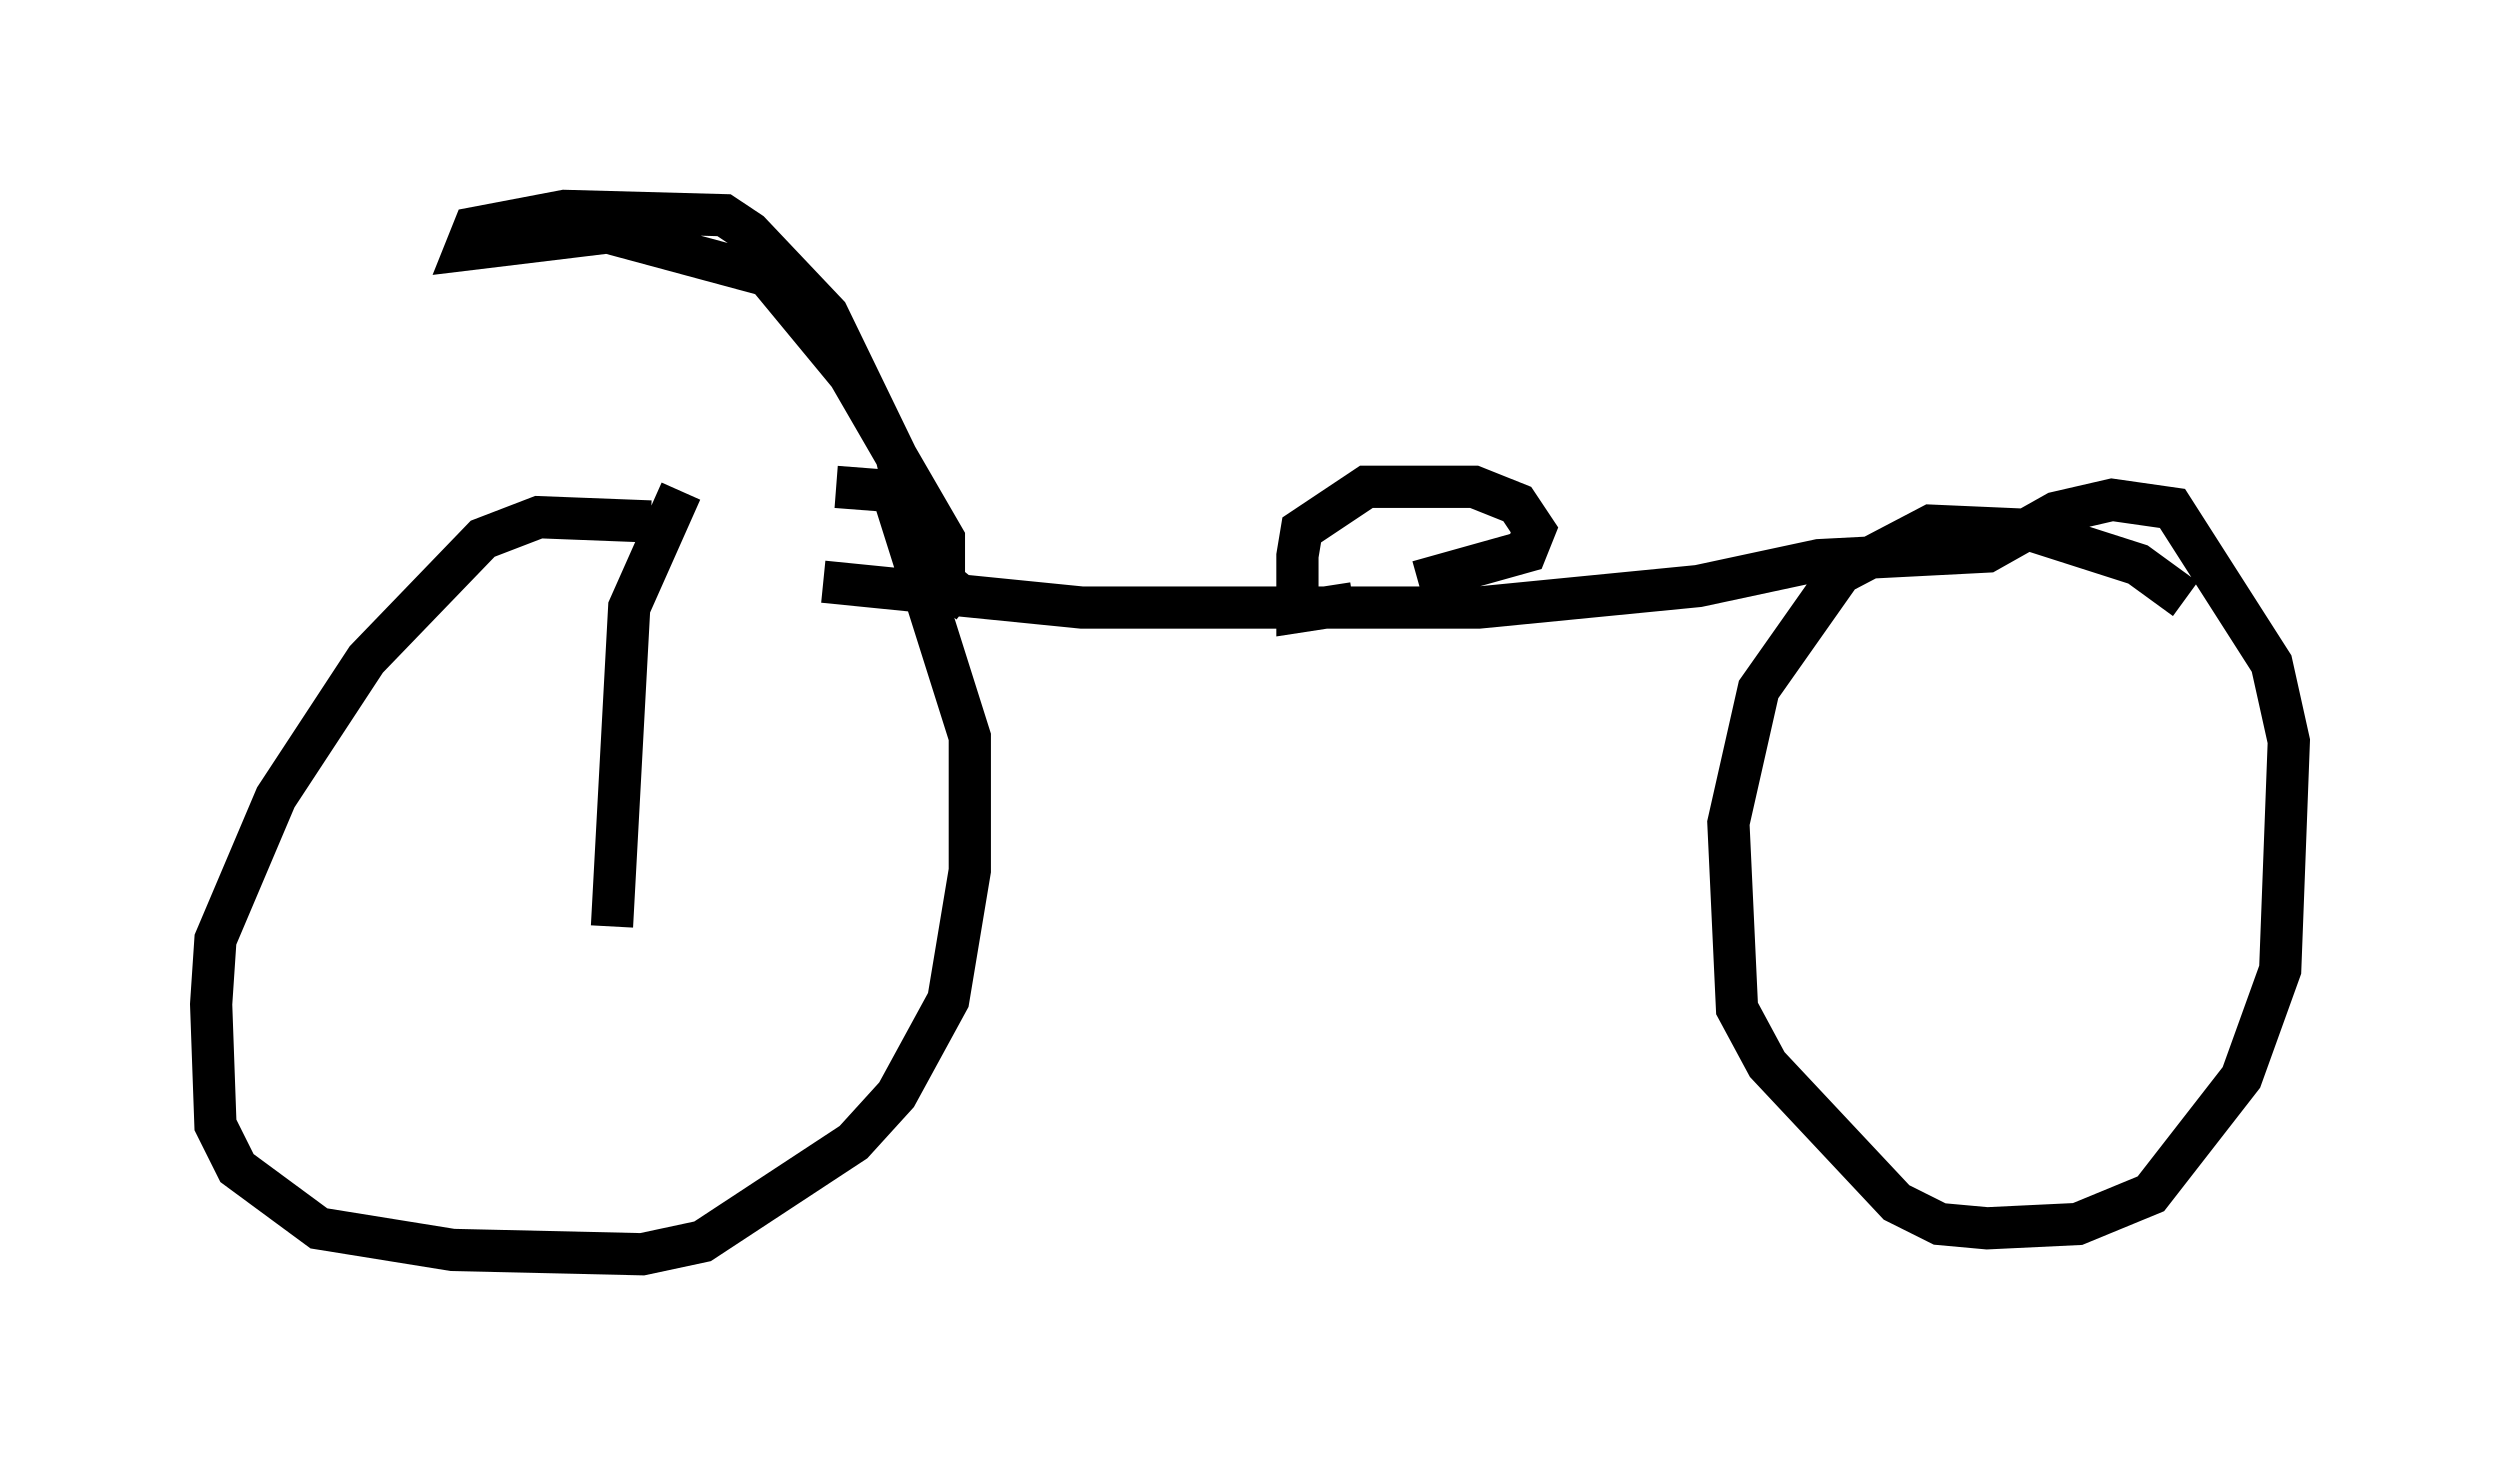 <?xml version="1.0" encoding="utf-8" ?>
<svg baseProfile="full" height="34.704" version="1.1" width="59.205" xmlns="http://www.w3.org/2000/svg" xmlns:ev="http://www.w3.org/2001/xml-events" xmlns:xlink="http://www.w3.org/1999/xlink"><defs /><rect fill="white" height="34.704" width="59.205" x="0" y="0" /><path d="M19.802, 13.575 m-4.39, -1.225 l-2.654, -0.102 -1.327, 0.51 l-2.756, 2.858 -2.144, 3.267 l-1.429, 3.369 -0.102, 1.531 l0.102, 2.858 0.51, 1.021 l1.94, 1.429 3.165, 0.51 l4.492, 0.102 1.429, -0.306 l3.573, -2.348 1.021, -1.123 l1.225, -2.246 0.51, -3.063 l0.0, -3.165 -1.838, -5.819 l-1.327, -0.102 m31.952, 2.654 l-1.123, -0.817 -2.552, -0.817 l-2.348, -0.102 -2.144, 1.123 l-1.94, 2.756 -0.715, 3.165 l0.204, 4.39 0.715, 1.327 l3.063, 3.267 1.021, 0.51 l1.123, 0.102 2.144, -0.102 l1.735, -0.715 2.144, -2.756 l0.919, -2.552 0.204, -5.41 l-0.408, -1.838 -2.348, -3.675 l-1.429, -0.204 -1.327, 0.306 l-1.633, 0.919 -3.981, 0.204 l-2.858, 0.613 -5.206, 0.51 l-9.392, 0.0 -6.125, -0.613 m12.556, 0.51 l-1.327, 0.204 0.0, -1.327 l0.102, -0.613 1.531, -1.021 l2.552, 0.0 1.021, 0.408 l0.408, 0.613 -0.204, 0.51 l-2.552, 0.715 m-10.617, 0.51 l-1.123, -0.919 -0.613, -2.552 l-1.633, -3.369 -1.838, -1.94 l-0.613, -0.408 -3.777, -0.102 l-2.144, 0.408 -0.204, 0.51 l3.369, -0.408 3.777, 1.021 l1.94, 2.348 2.246, 3.879 l0.0, 0.817 m-7.861, 8.371 l0.408, -7.554 1.225, -2.756 " fill="none" stroke="black" stroke-width="1" /></svg>